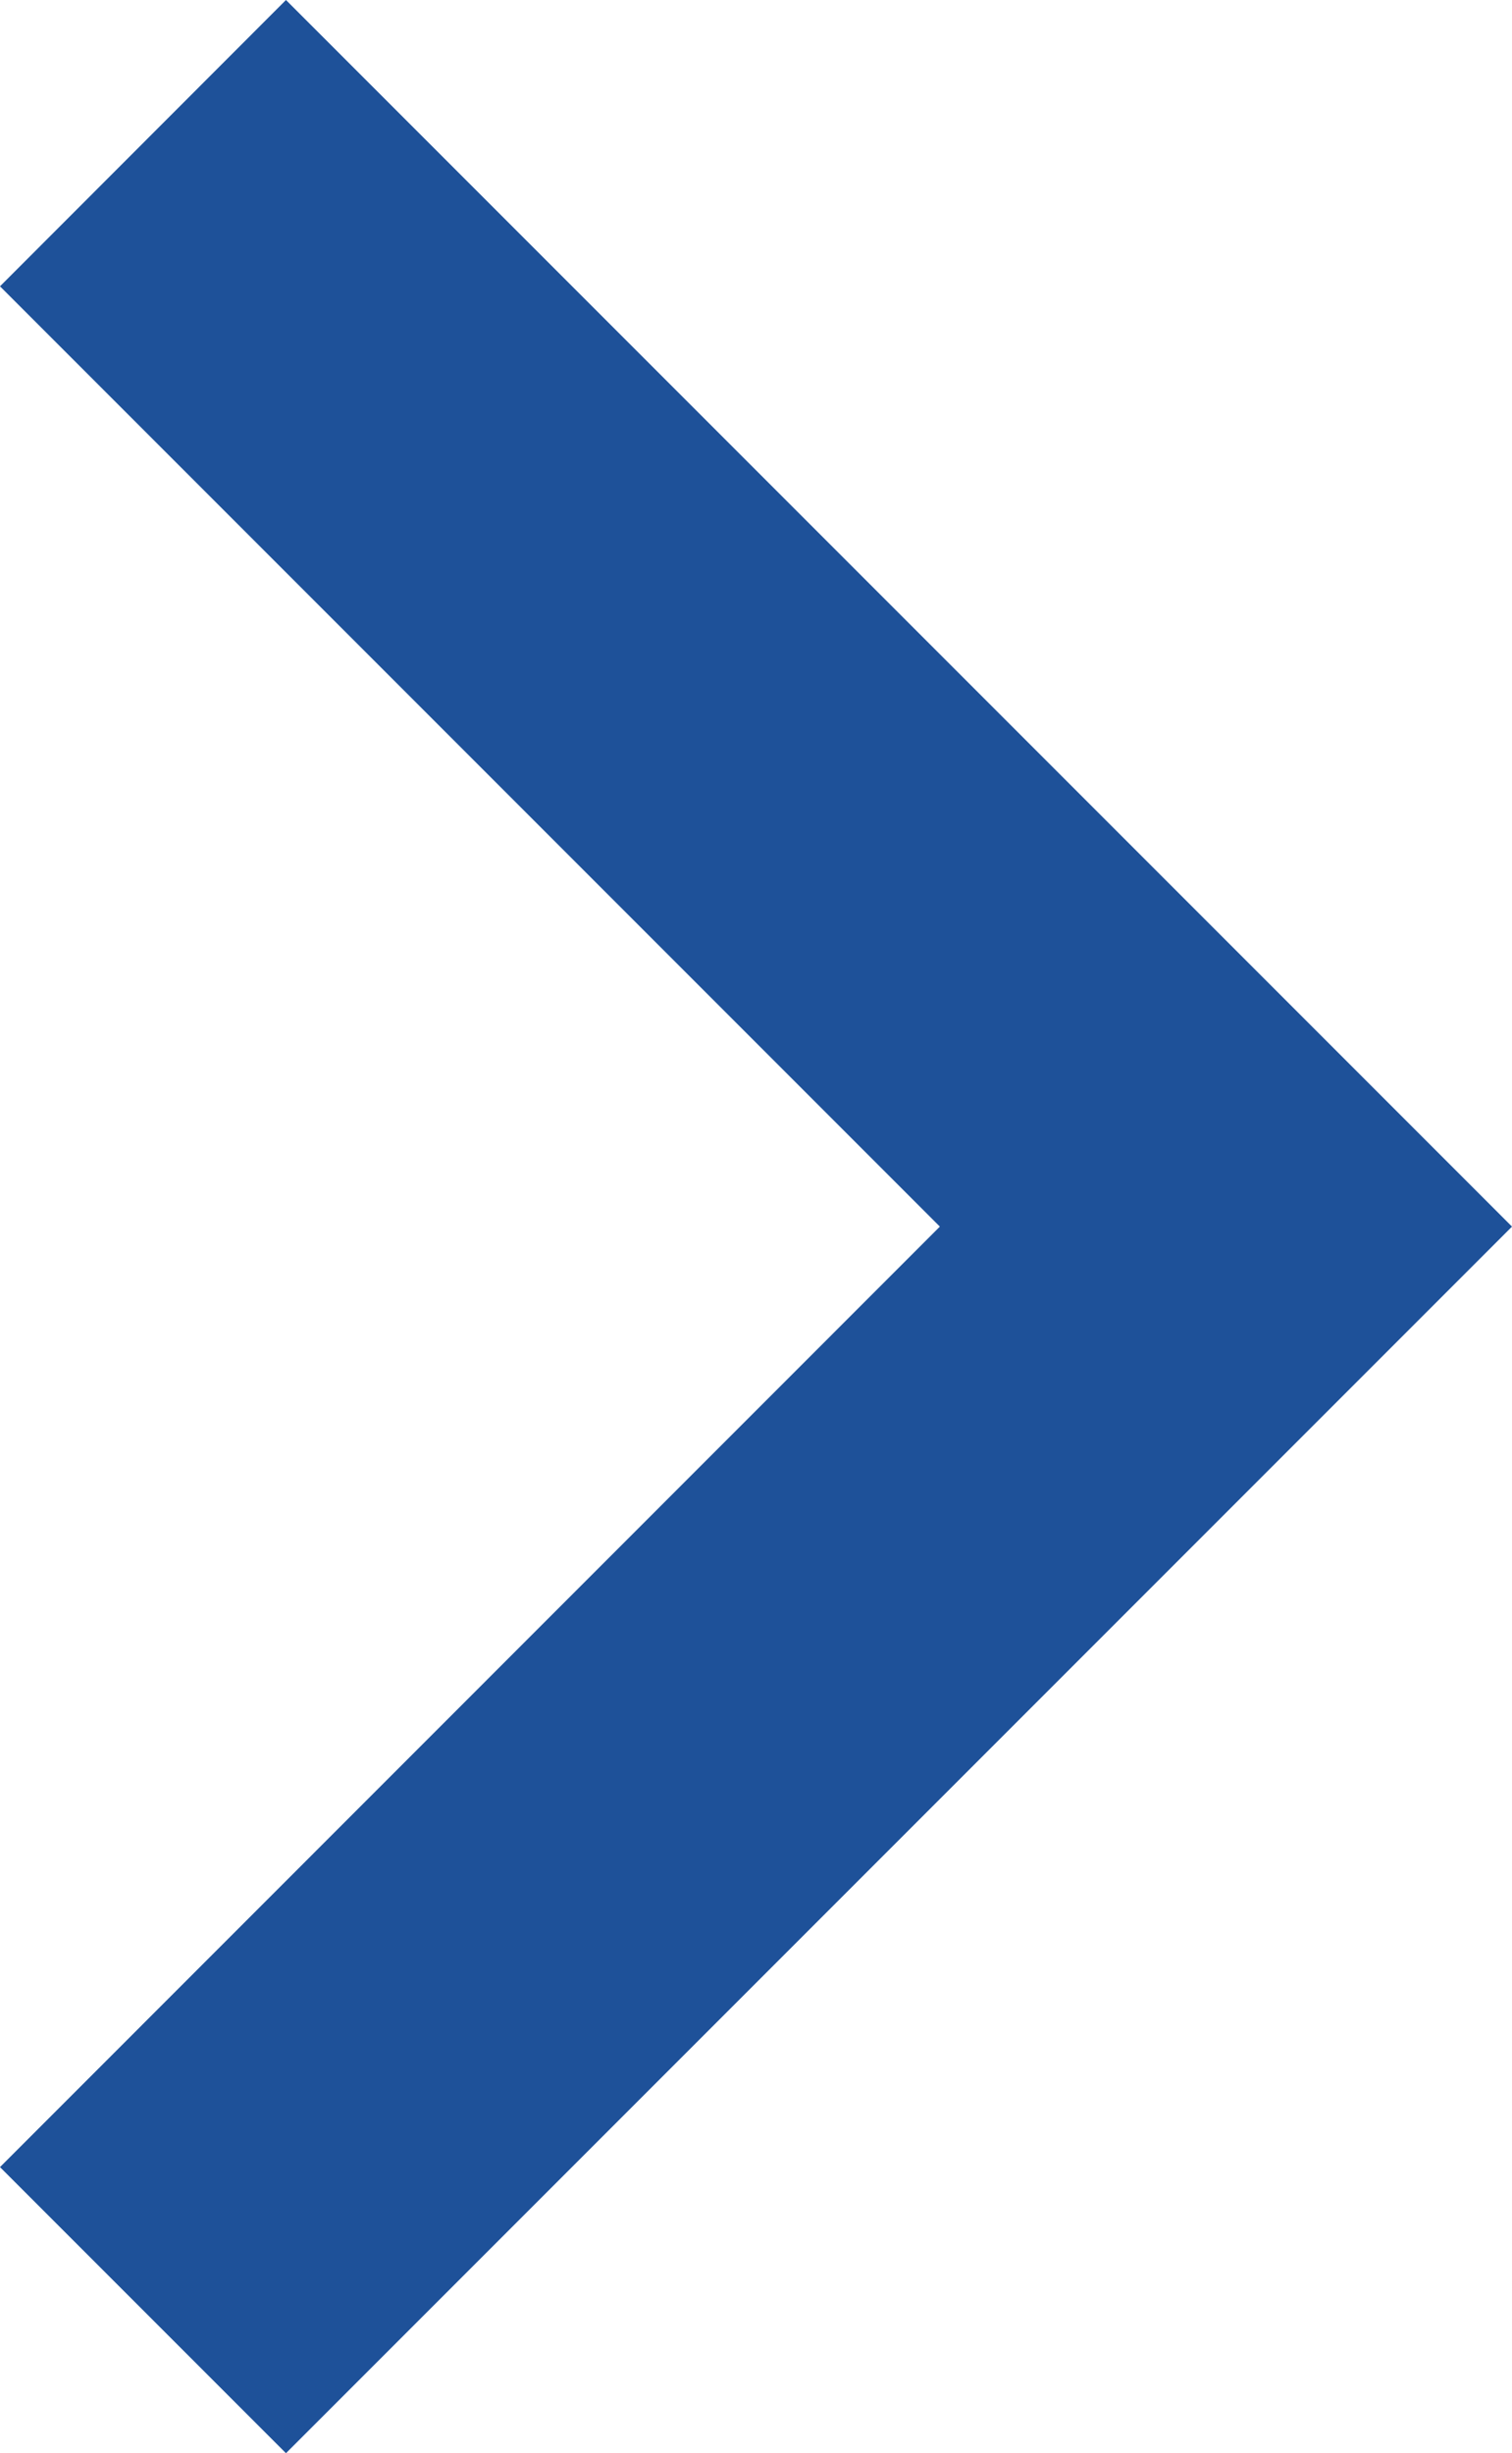 <svg xmlns="http://www.w3.org/2000/svg" width="6.9" height="11.19" viewBox="0 0 6.9 11.19">
  <path id="path" d="M9.884,0,5.595,4.289,1.305,0,0,1.305,5.595,6.9,11.19,1.305Z" transform="translate(0 11.19) rotate(-90)" fill="#1e5199" fill-rule="evenodd"/>
</svg>
